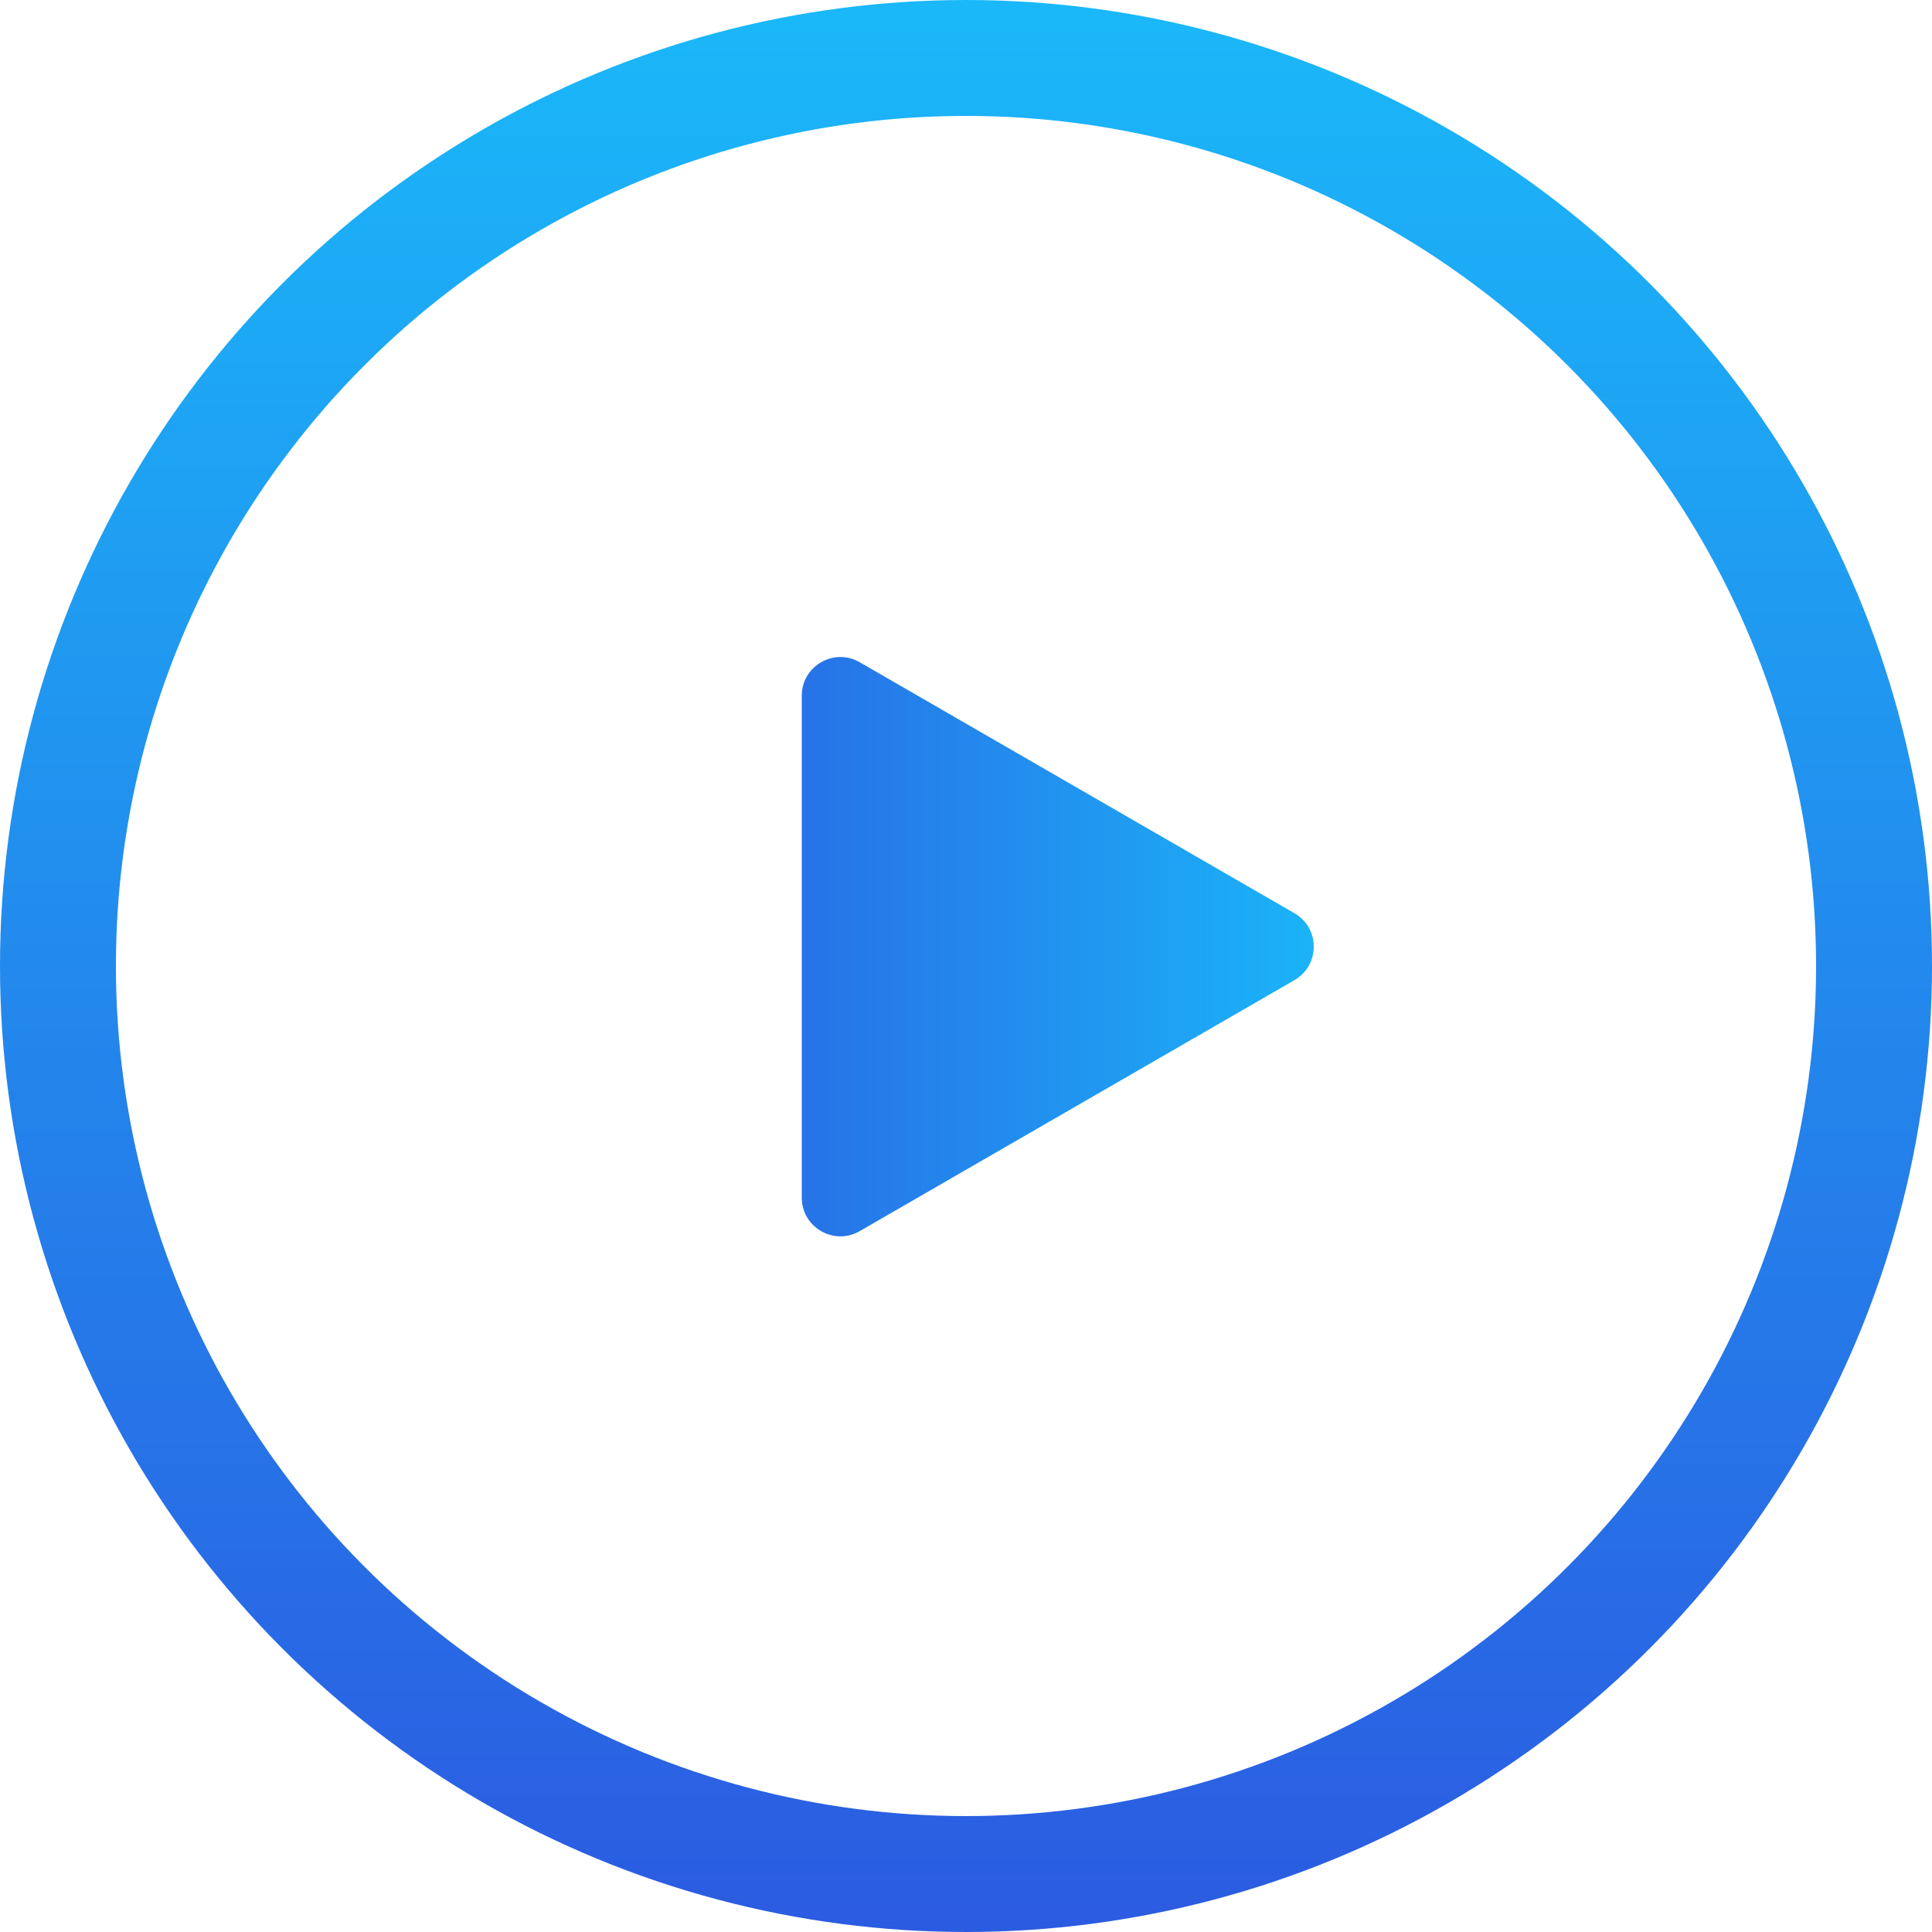 <svg width="50" height="50" viewBox="0 0 50 50" fill="none" xmlns="http://www.w3.org/2000/svg">
<circle cx="25" cy="25" r="23.5" transform="matrix(-1 0 0 1 50 0)" stroke="url(#paint0_linear_30_164)" stroke-width="3"/>
<path d="M33.5 25.366C34.167 24.981 34.167 24.019 33.5 23.634L22.25 17.139C21.583 16.754 20.75 17.235 20.75 18.005V30.995C20.75 31.765 21.583 32.246 22.25 31.861L33.5 25.366Z" fill="url(#paint1_linear_30_164)"/>
<defs>
<linearGradient id="paint0_linear_30_164" x1="25" y1="0" x2="25" y2="50" gradientUnits="userSpaceOnUse">
<stop stop-color="#1AB8F9"/>
<stop offset="1" stop-color="#2B5BE1"/>
</linearGradient>
<linearGradient id="paint1_linear_30_164" x1="35" y1="24.5" x2="16" y2="24.5" gradientUnits="userSpaceOnUse">
<stop stop-color="#1AB8F9"/>
<stop offset="1" stop-color="#2B5BE1"/>
</linearGradient>
</defs>
</svg>
